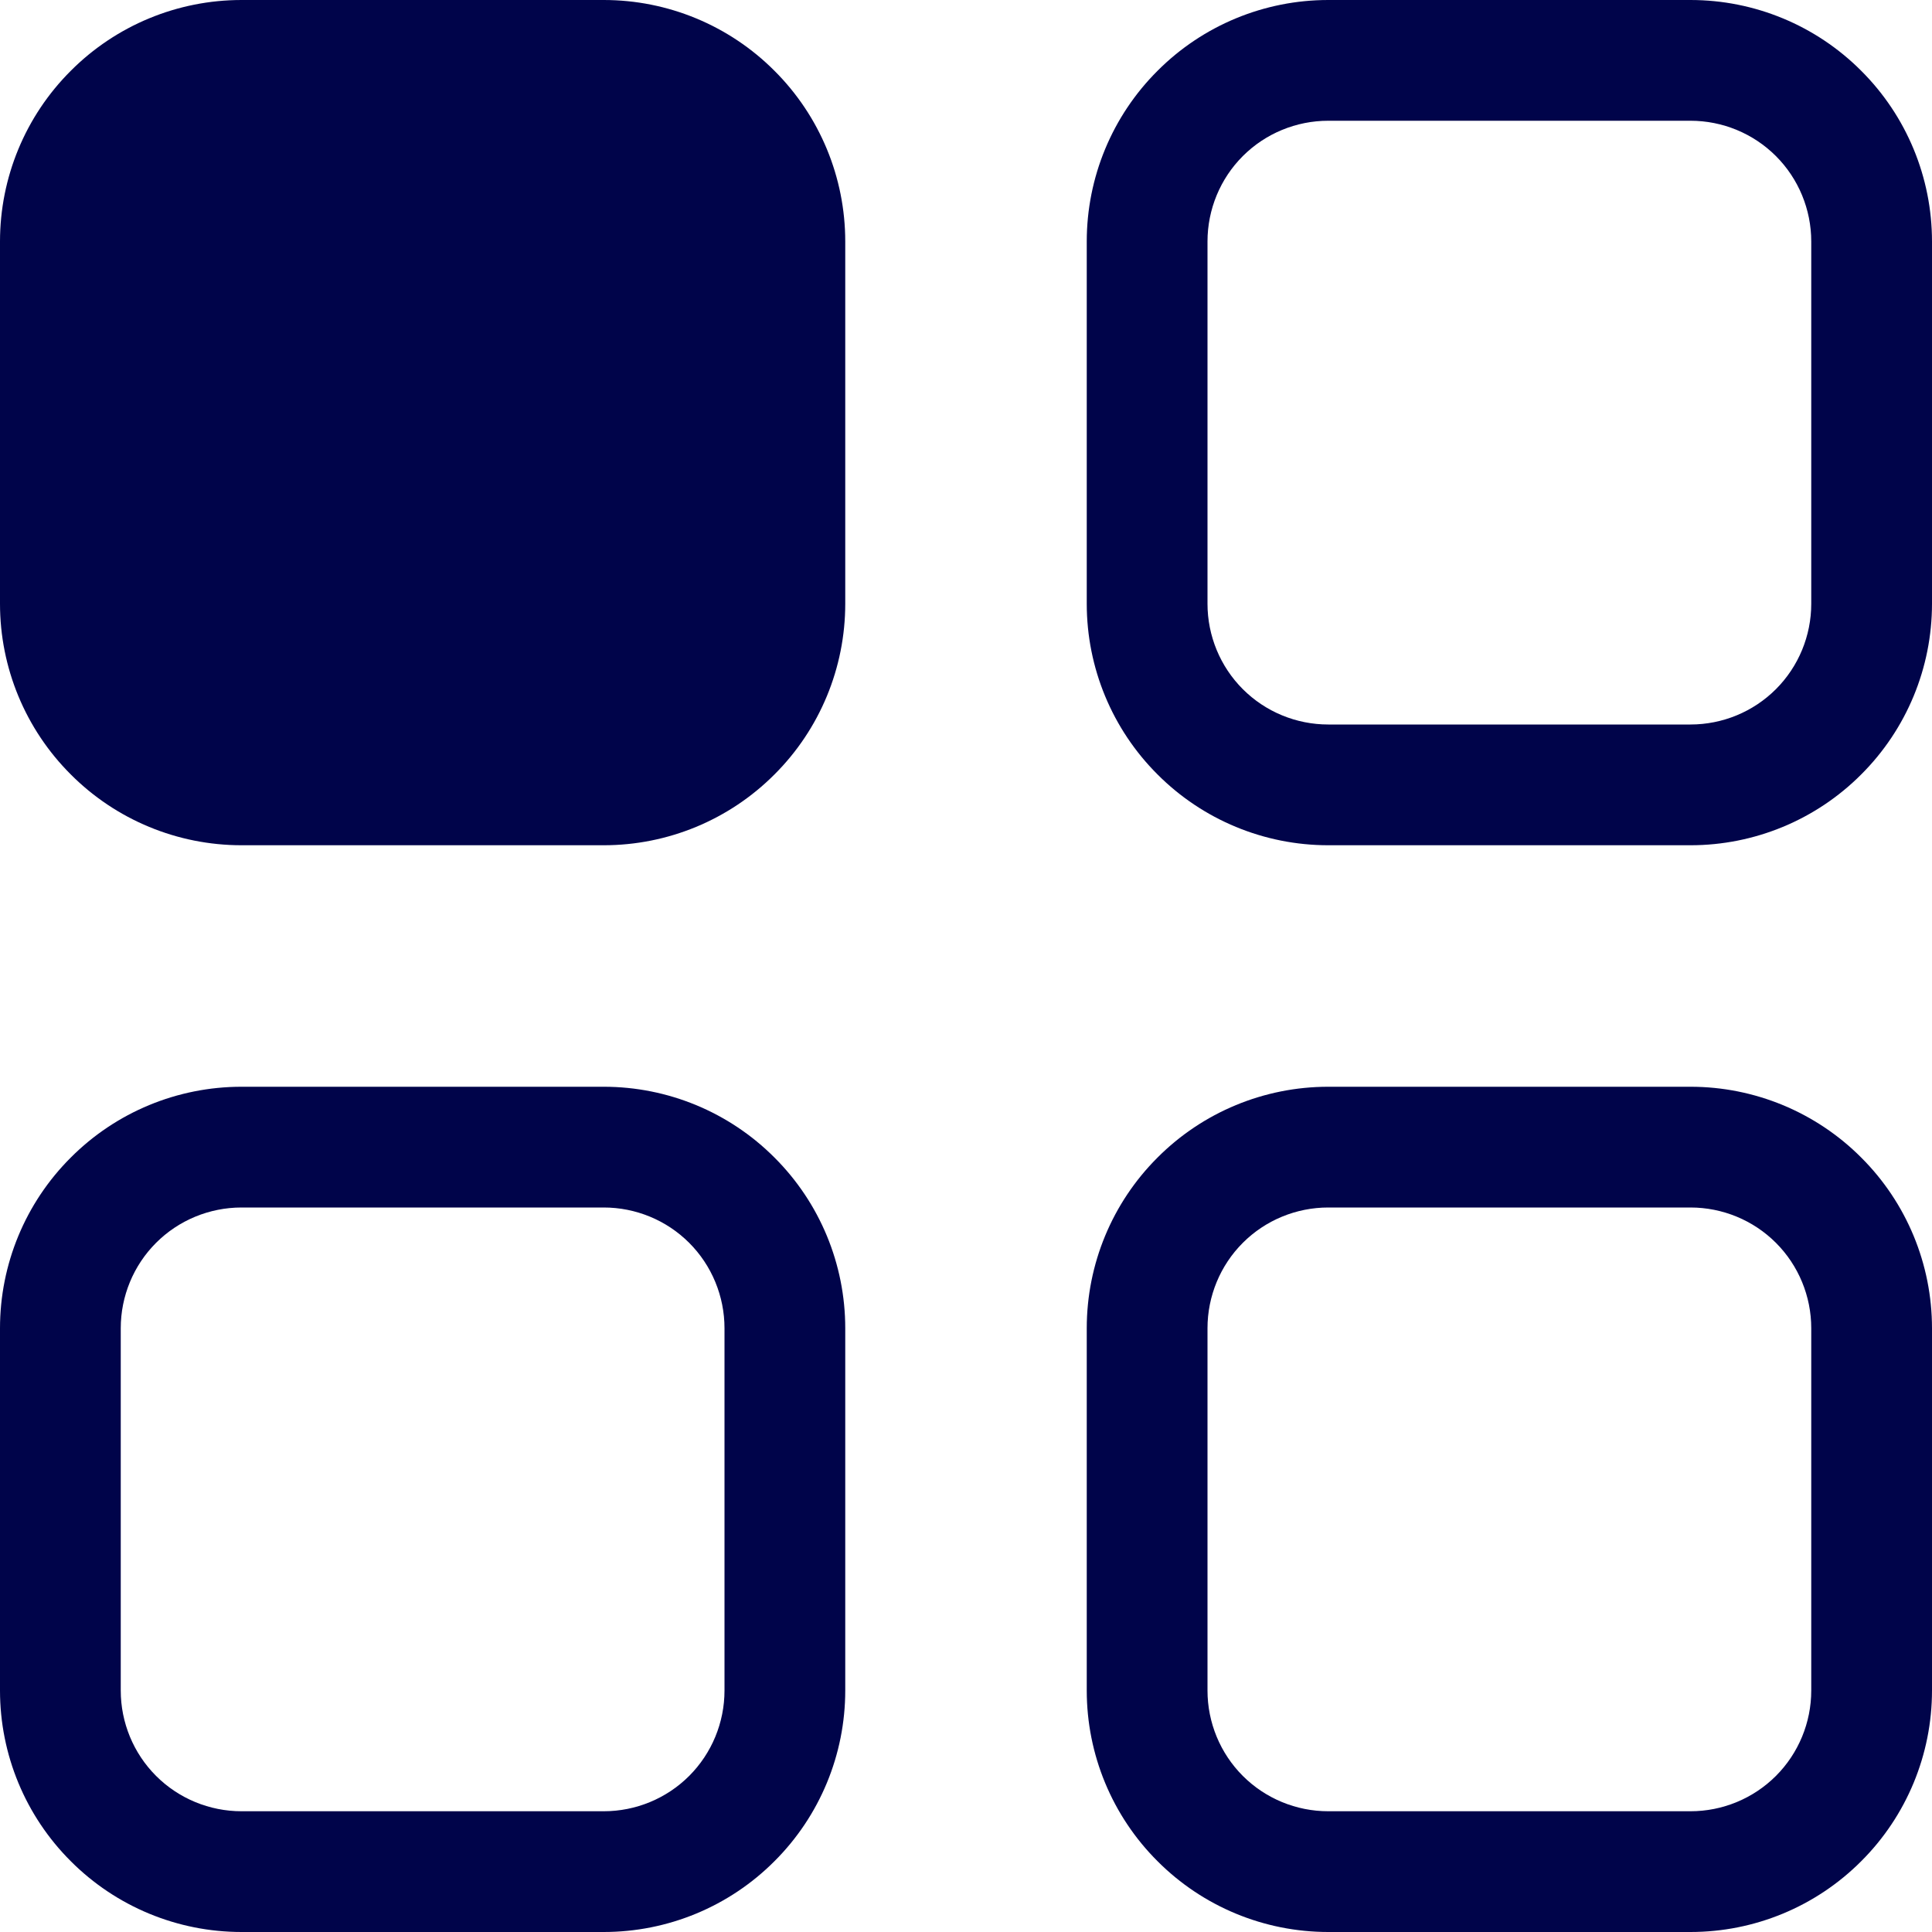<svg width="14" height="14" viewBox="0 0 14 14" fill="none" xmlns="http://www.w3.org/2000/svg">
<path d="M1.75 8.75H4.375C4.607 8.75 4.83 8.842 4.994 9.006C5.158 9.17 5.25 9.393 5.25 9.625V12.25C5.25 12.482 5.158 12.705 4.994 12.869C4.83 13.033 4.607 13.125 4.375 13.125H1.75C1.518 13.125 1.295 13.033 1.131 12.869C0.967 12.705 0.875 12.482 0.875 12.25V9.625C0.875 9.393 0.967 9.17 1.131 9.006C1.295 8.842 1.518 8.75 1.75 8.75ZM9.625 0.875H12.25C12.482 0.875 12.705 0.967 12.869 1.131C13.033 1.295 13.125 1.518 13.125 1.75V4.375C13.125 4.607 13.033 4.83 12.869 4.994C12.705 5.158 12.482 5.25 12.25 5.25H9.625C9.393 5.25 9.17 5.158 9.006 4.994C8.842 4.83 8.75 4.607 8.75 4.375V1.75C8.75 1.518 8.842 1.295 9.006 1.131C9.17 0.967 9.393 0.875 9.625 0.875ZM9.625 8.75C9.393 8.75 9.17 8.842 9.006 9.006C8.842 9.17 8.75 9.393 8.75 9.625V12.25C8.75 12.482 8.842 12.705 9.006 12.869C9.17 13.033 9.393 13.125 9.625 13.125H12.25C12.482 13.125 12.705 13.033 12.869 12.869C13.033 12.705 13.125 12.482 13.125 12.25V9.625C13.125 9.393 13.033 9.17 12.869 9.006C12.705 8.842 12.482 8.75 12.25 8.75H9.625ZM9.625 0C9.161 0 8.716 0.184 8.388 0.513C8.059 0.841 7.875 1.286 7.875 1.75V4.375C7.875 4.839 8.059 5.284 8.388 5.612C8.716 5.941 9.161 6.125 9.625 6.125H12.25C12.714 6.125 13.159 5.941 13.487 5.612C13.816 5.284 14 4.839 14 4.375V1.75C14 1.286 13.816 0.841 13.487 0.513C13.159 0.184 12.714 0 12.25 0L9.625 0ZM1.75 7.875C1.286 7.875 0.841 8.059 0.513 8.388C0.184 8.716 0 9.161 0 9.625V12.25C0 12.714 0.184 13.159 0.513 13.487C0.841 13.816 1.286 14 1.75 14H4.375C4.839 14 5.284 13.816 5.612 13.487C5.941 13.159 6.125 12.714 6.125 12.25V9.625C6.125 9.161 5.941 8.716 5.612 8.388C5.284 8.059 4.839 7.875 4.375 7.875H1.75ZM7.875 9.625C7.875 9.161 8.059 8.716 8.388 8.388C8.716 8.059 9.161 7.875 9.625 7.875H12.25C12.714 7.875 13.159 8.059 13.487 8.388C13.816 8.716 14 9.161 14 9.625V12.25C14 12.714 13.816 13.159 13.487 13.487C13.159 13.816 12.714 14 12.25 14H9.625C9.161 14 8.716 13.816 8.388 13.487C8.059 13.159 7.875 12.714 7.875 12.25V9.625Z" fill="#00044A"/>
<path d="M0.513 0.513C0.841 0.184 1.286 0 1.75 0H4.375C4.839 0 5.284 0.184 5.612 0.513C5.941 0.841 6.125 1.286 6.125 1.75V4.375C6.125 4.839 5.941 5.284 5.612 5.612C5.284 5.941 4.839 6.125 4.375 6.125H1.75C1.286 6.125 0.841 5.941 0.513 5.612C0.184 5.284 0 4.839 0 4.375V1.75C0 1.286 0.184 0.841 0.513 0.513Z" fill="#00044A"/>
</svg>
